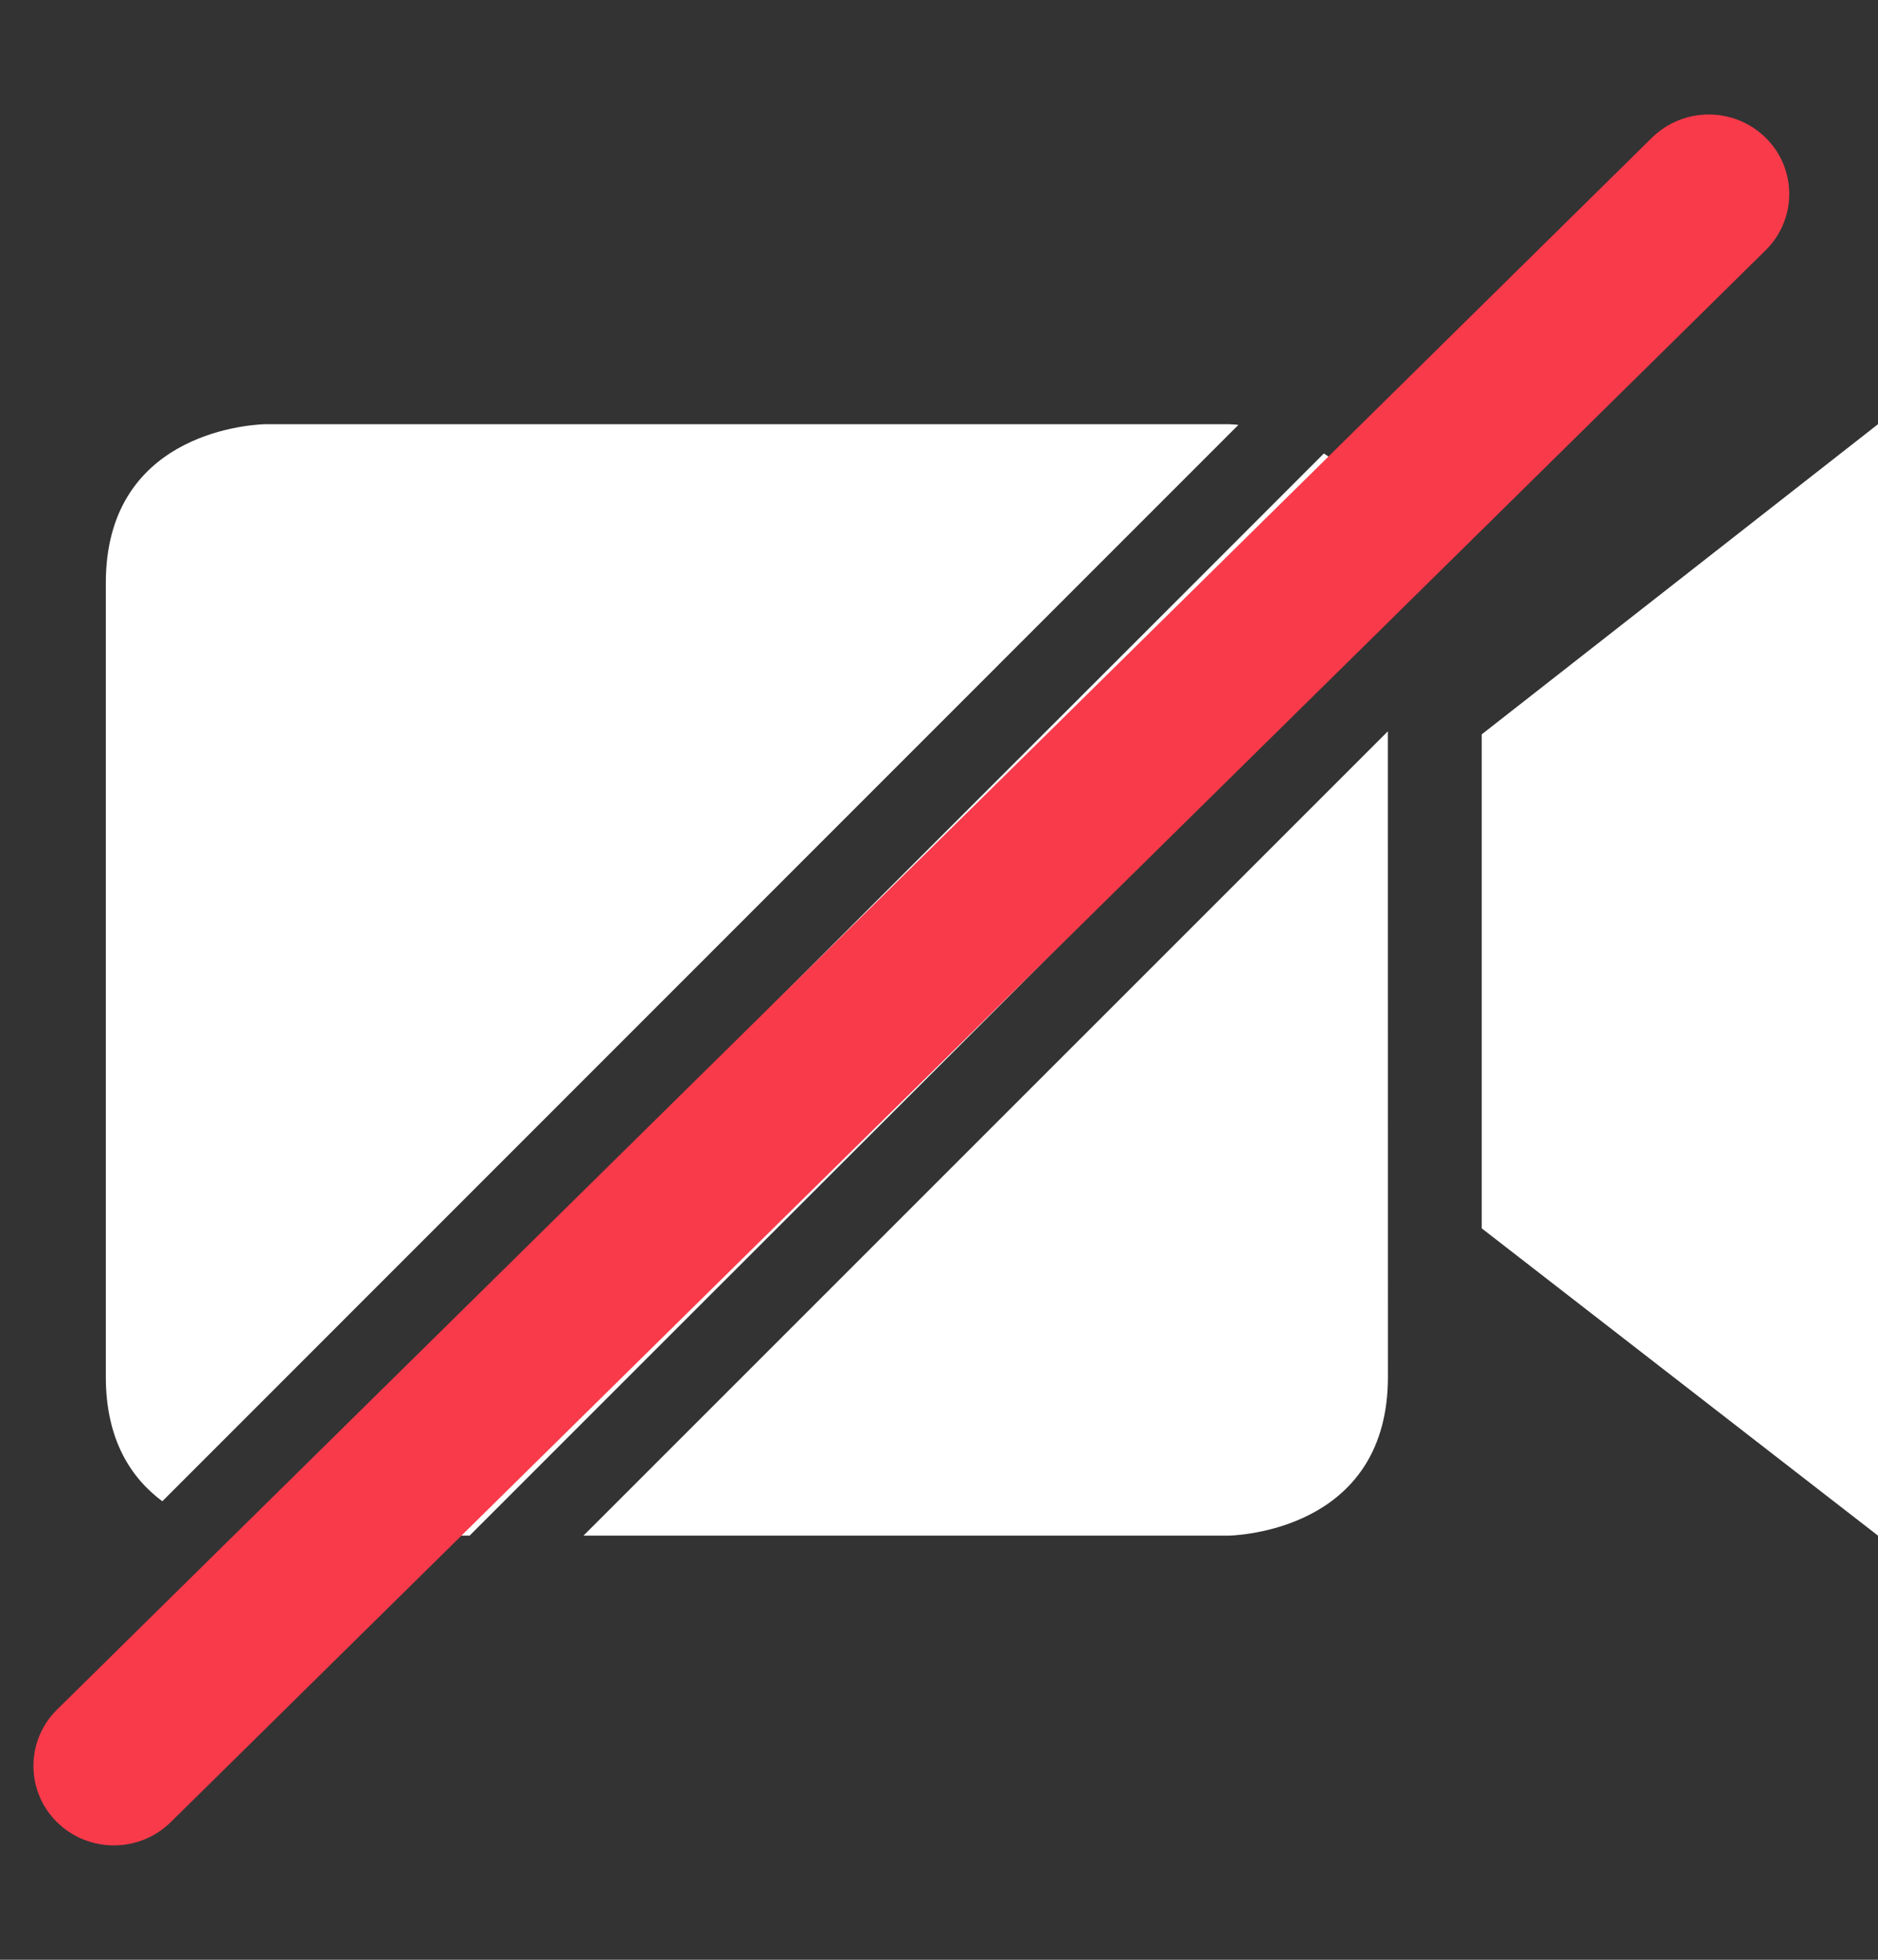 <?xml version="1.0" encoding="UTF-8"?>
<svg width="23px" height="24px" viewBox="0 0 23 24" version="1.1" xmlns="http://www.w3.org/2000/svg" xmlns:xlink="http://www.w3.org/1999/xlink">
    <rect x="0" y="0" width="23" height="24" fill="#333333" stroke="none"/>
    <g id="页面-1" stroke="none" stroke-width="1" fill="none" fill-rule="evenodd">
        <g id="UIKIT" transform="translate(-872, -6612)">
            <g id="编组-14" transform="translate(872, 6612.839)">
                <path d="M16.214,4.714 C16.631,4.985 16.998,5.462 16.998,6.3 L16.998,6.3 L16.997,6.722 L5.751,17.967 L3.24,17.967 C3.197,17.965 3.107,17.96 2.989,17.941 Z M23,4.356 L23,17.967 L18.147,14.204 L18.147,8.154 L23,4.356 Z M16.997,8.117 L16.998,16.023 C16.998,17.828 15.297,17.957 15.054,17.967 L7.146,17.967 L16.997,8.117 Z M15.054,4.356 C15.078,4.357 15.117,4.359 15.167,4.364 L1.988,17.546 C1.61,17.265 1.296,16.799 1.296,16.023 L1.296,16.023 L1.296,6.3 C1.296,4.494 2.997,4.365 3.24,4.356 Z" id="形状结合" fill="#FFFFFF" fill-rule="nonzero"></path>
                <path d="M11.269,-3.53 C11.802,-3.534 12.237,-3.105 12.241,-2.571 C12.241,-2.567 12.241,-2.562 12.241,-2.557 L12.041,24.866 C12.037,25.409 11.598,25.849 11.054,25.853 C10.521,25.856 10.086,25.427 10.082,24.894 C10.082,24.89 10.082,24.885 10.082,24.88 L10.282,-2.543 C10.286,-3.086 10.725,-3.526 11.269,-3.53 Z" id="矩形备份-7" fill="#F93A4A" transform="translate(11.161, 11.161) rotate(-315) translate(-11.161, -11.161) "></path>
            </g>
        </g>
    </g>
</svg>
